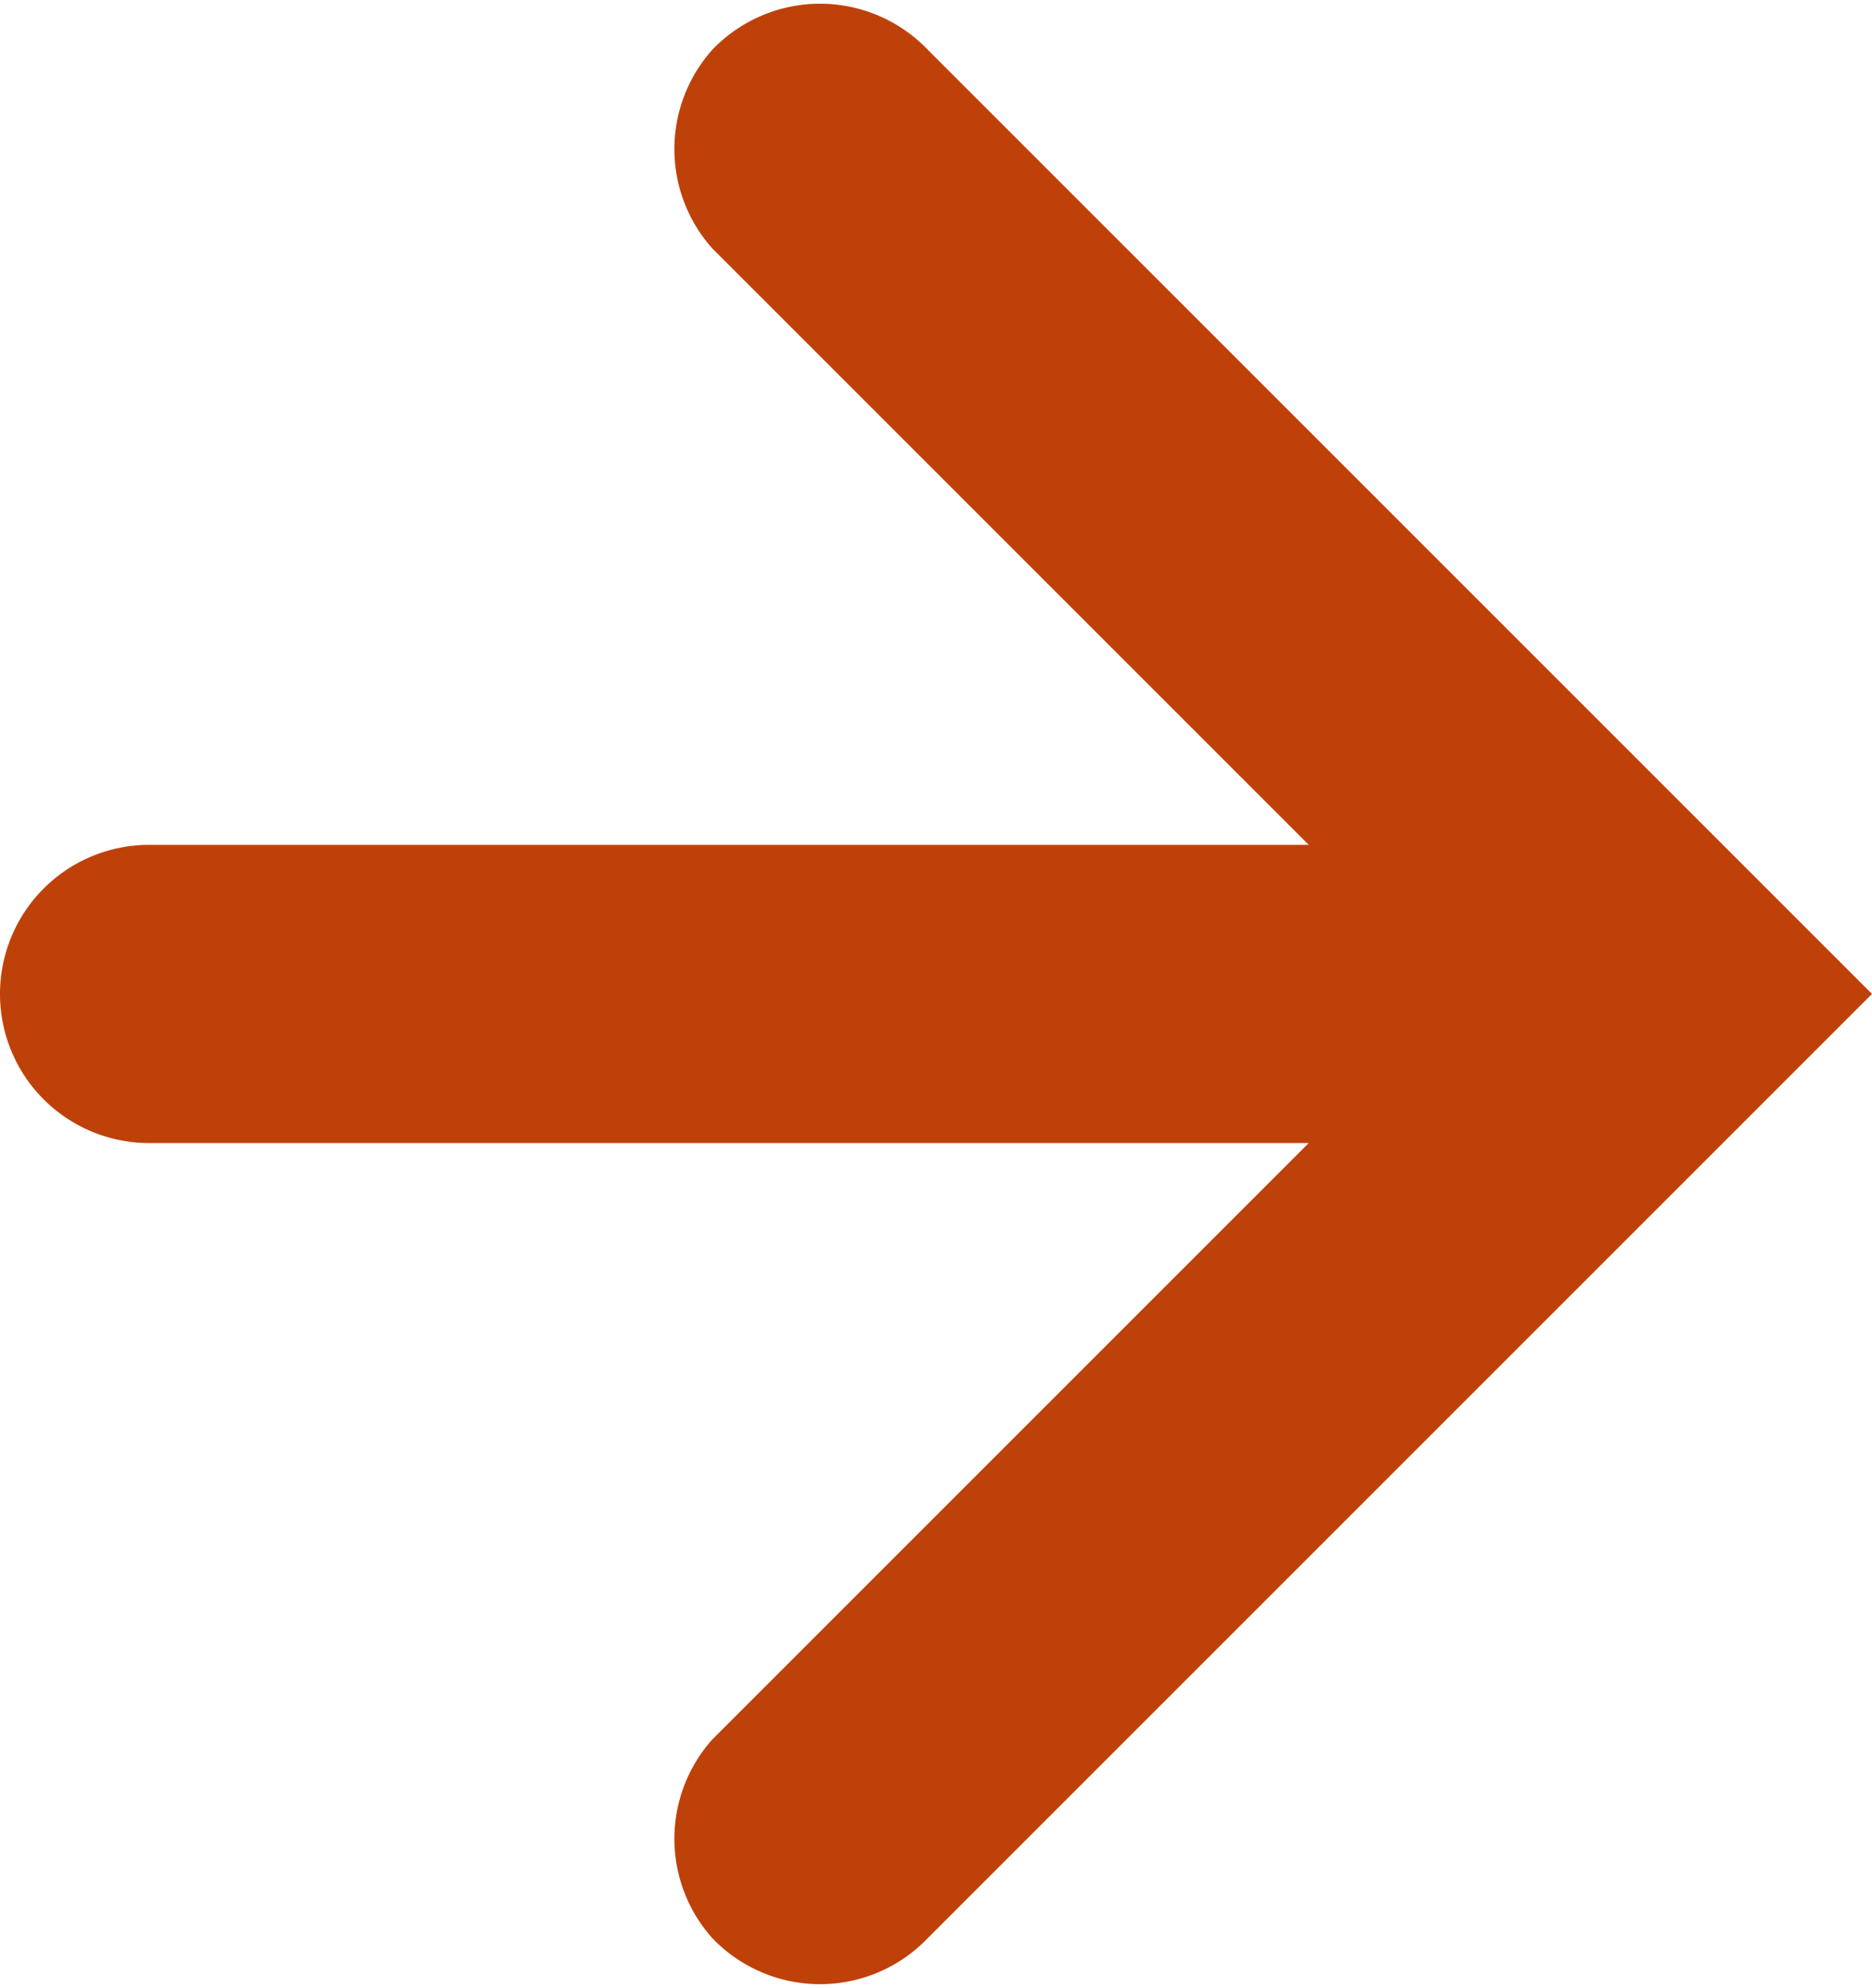 <svg xmlns="http://www.w3.org/2000/svg" width="11.3" height="12" viewBox="0 0 11.3 12">
  <defs>
    <style>
      .\39 9423bb8-7a7a-4f11-b5ac-864e057c5a25 {
        fill: #bf410a;
      }
    </style>
  </defs>
  <title>link-arrow</title>
  <g id="75f27057-2a69-47ef-a2f8-20bdd6c56315" data-name="Layer 2">
    <g id="0110c97a-2d95-4854-8d77-e02bef1ab431" data-name="Layer 1">
      <g id="0ef5077b-5e11-4c2c-8afa-1dc0a2b3a0dc" data-name="Link arrow">
        <path class="99423bb8-7a7a-4f11-b5ac-864e057c5a25" d="M11.3,6,5.6.3A.9.9,0,0,0,4.3.3a.9.9,0,0,0,0,1.2L7.9,5.1H.9a.9.9,0,0,0,0,1.8h7L4.3,10.5a.9.9,0,0,0,0,1.2.9.9,0,0,0,1.3,0L11.3,6Z"/>
      </g>
    </g>
  </g>
</svg>
